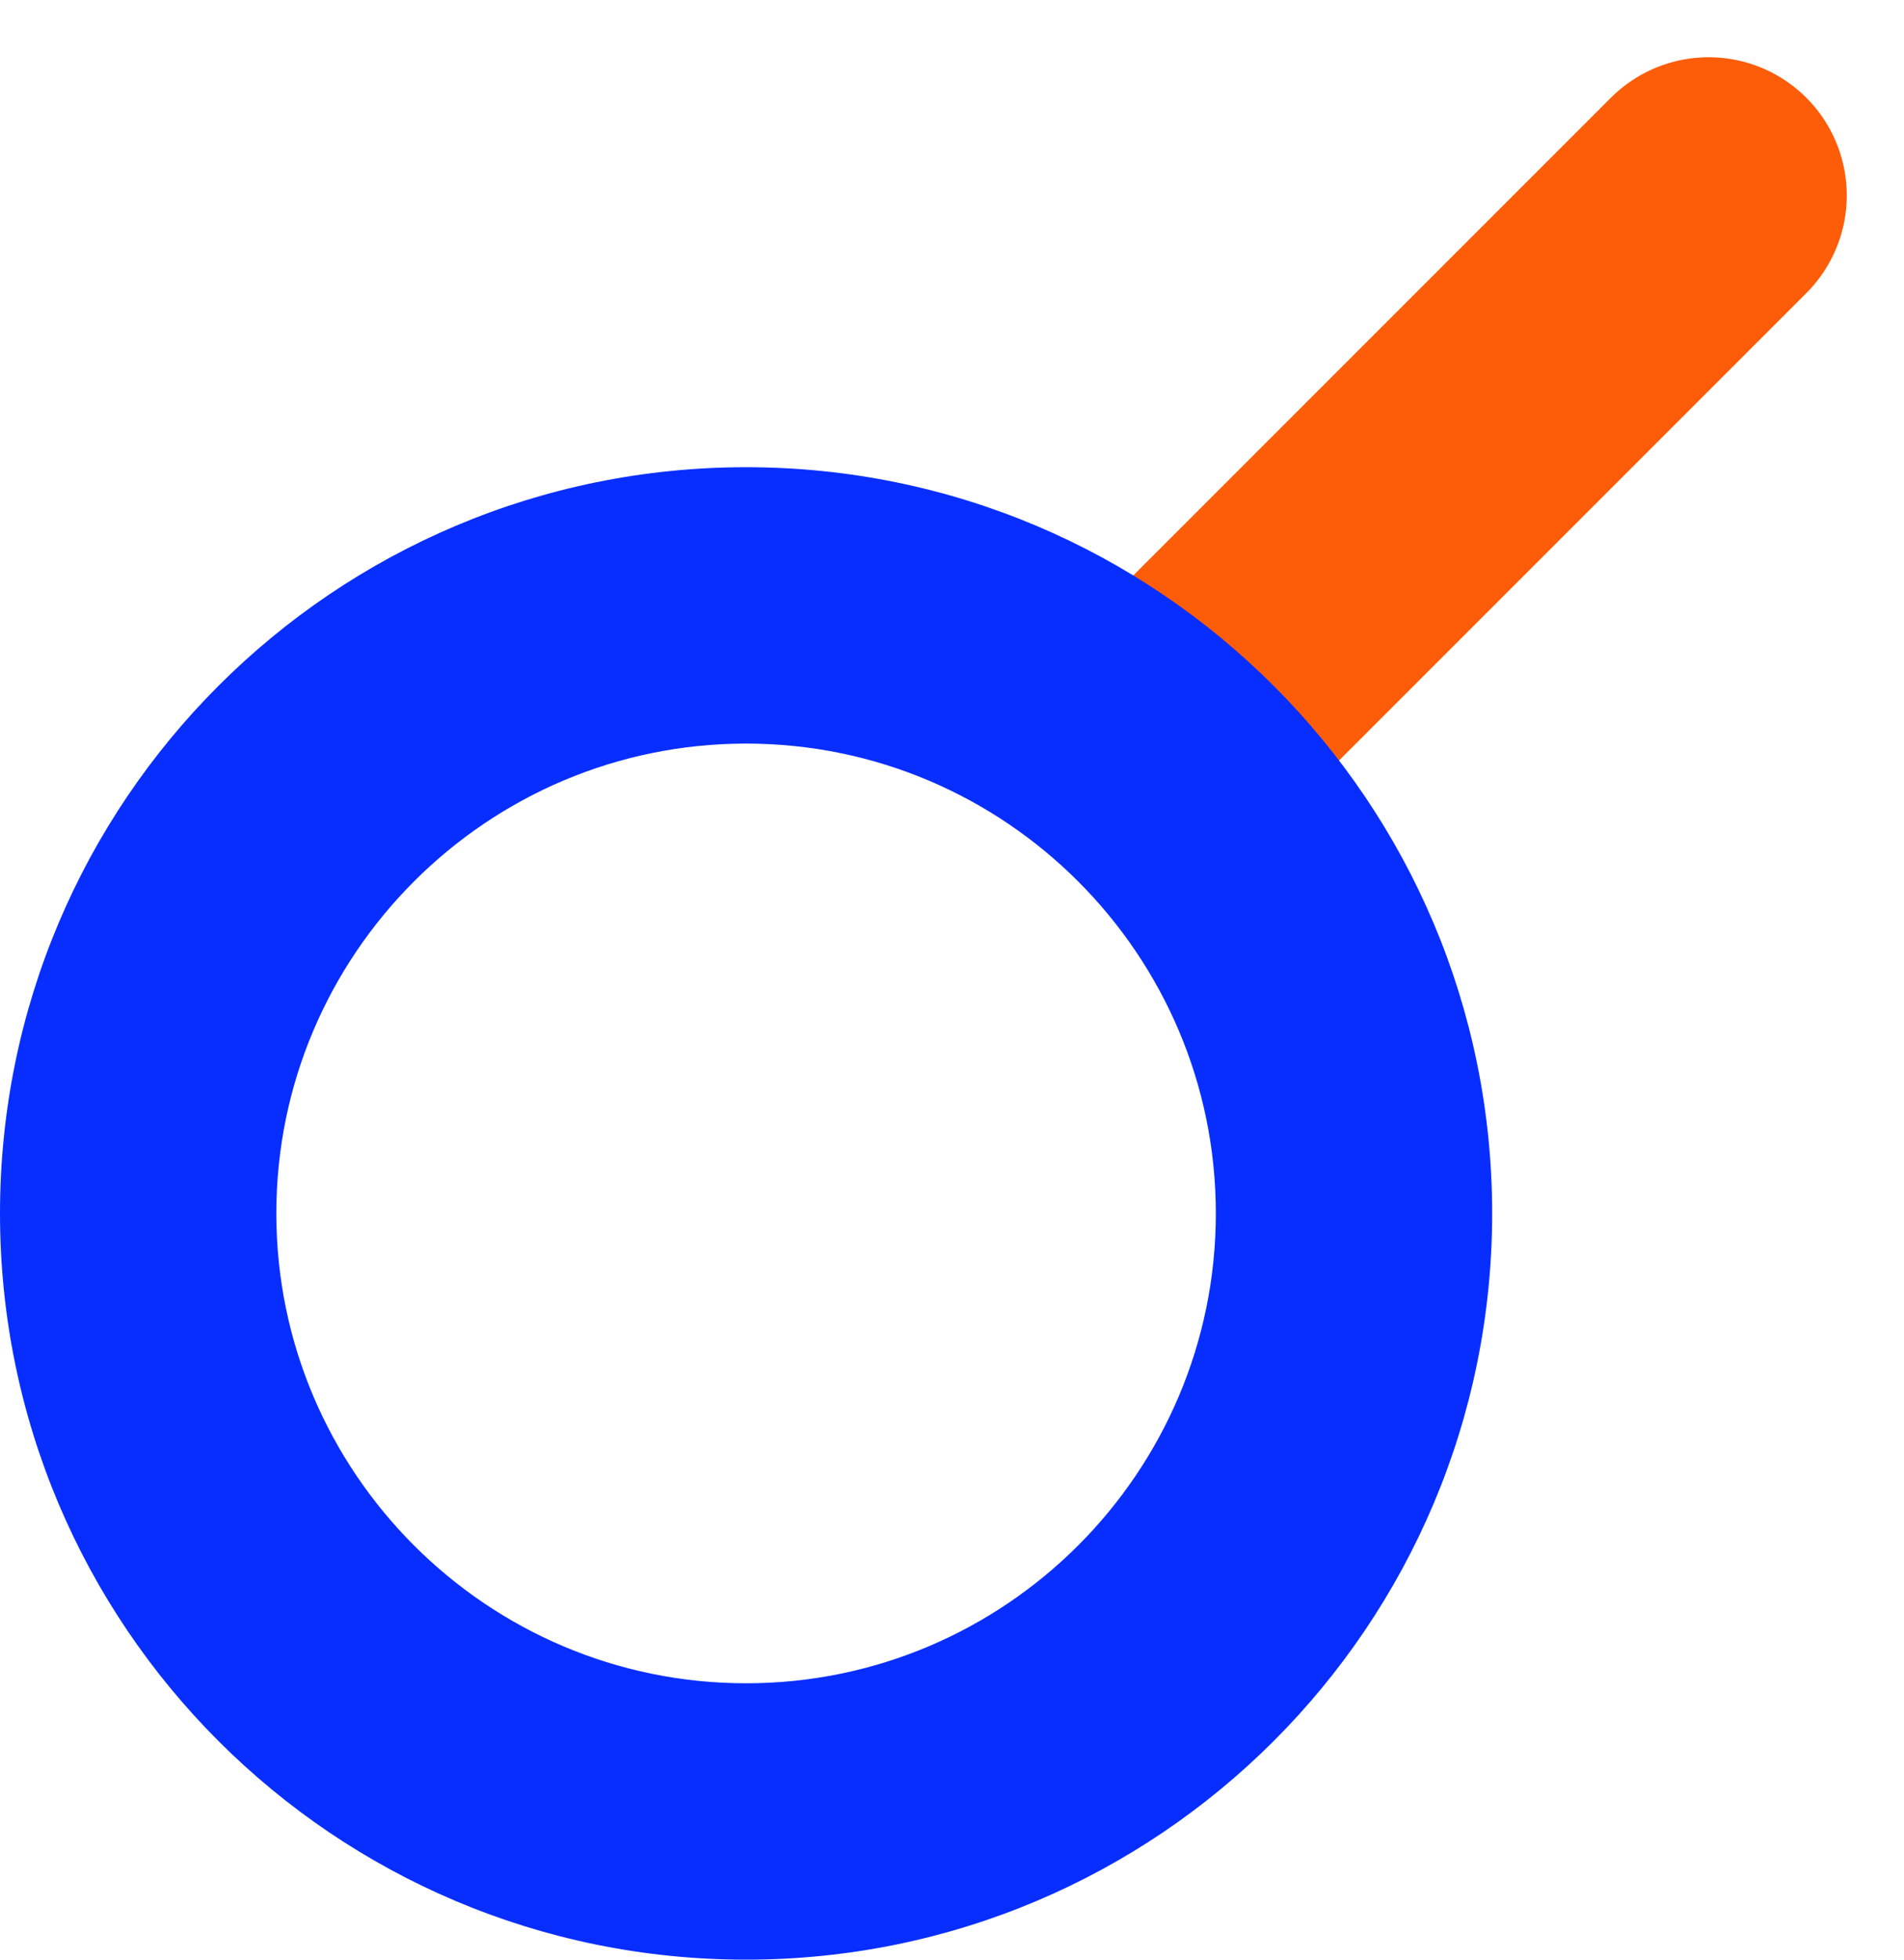 <svg xmlns="http://www.w3.org/2000/svg" width="206.713" height="212.713" viewBox="0 0 206.713 212.713"><defs><style>.a,.b{fill:none;}.a{stroke:#fd5d08;stroke-linecap:round;stroke-width:30px;}.c,.d{stroke:none;}.d{fill:#082eff;}</style></defs><g transform="translate(-431 12.713)"><path class="a" d="M52.281,0,0,52.281" transform="translate(564.219 8.5)"/><g class="b" transform="translate(431 38)"><path class="c" d="M81,0A81,81,0,1,1,0,81,81,81,0,0,1,81,0Z"/><path class="d" d="M 81 30 C 52.879 30 30 52.879 30 81 C 30 109.121 52.879 132 81 132 C 109.121 132 132 109.121 132 81 C 132 52.879 109.121 30 81 30 M 81 0 C 125.735 0 162 36.265 162 81 C 162 125.735 125.735 162 81 162 C 36.265 162 0 125.735 0 81 C 0 36.265 36.265 0 81 0 Z"/></g></g></svg>